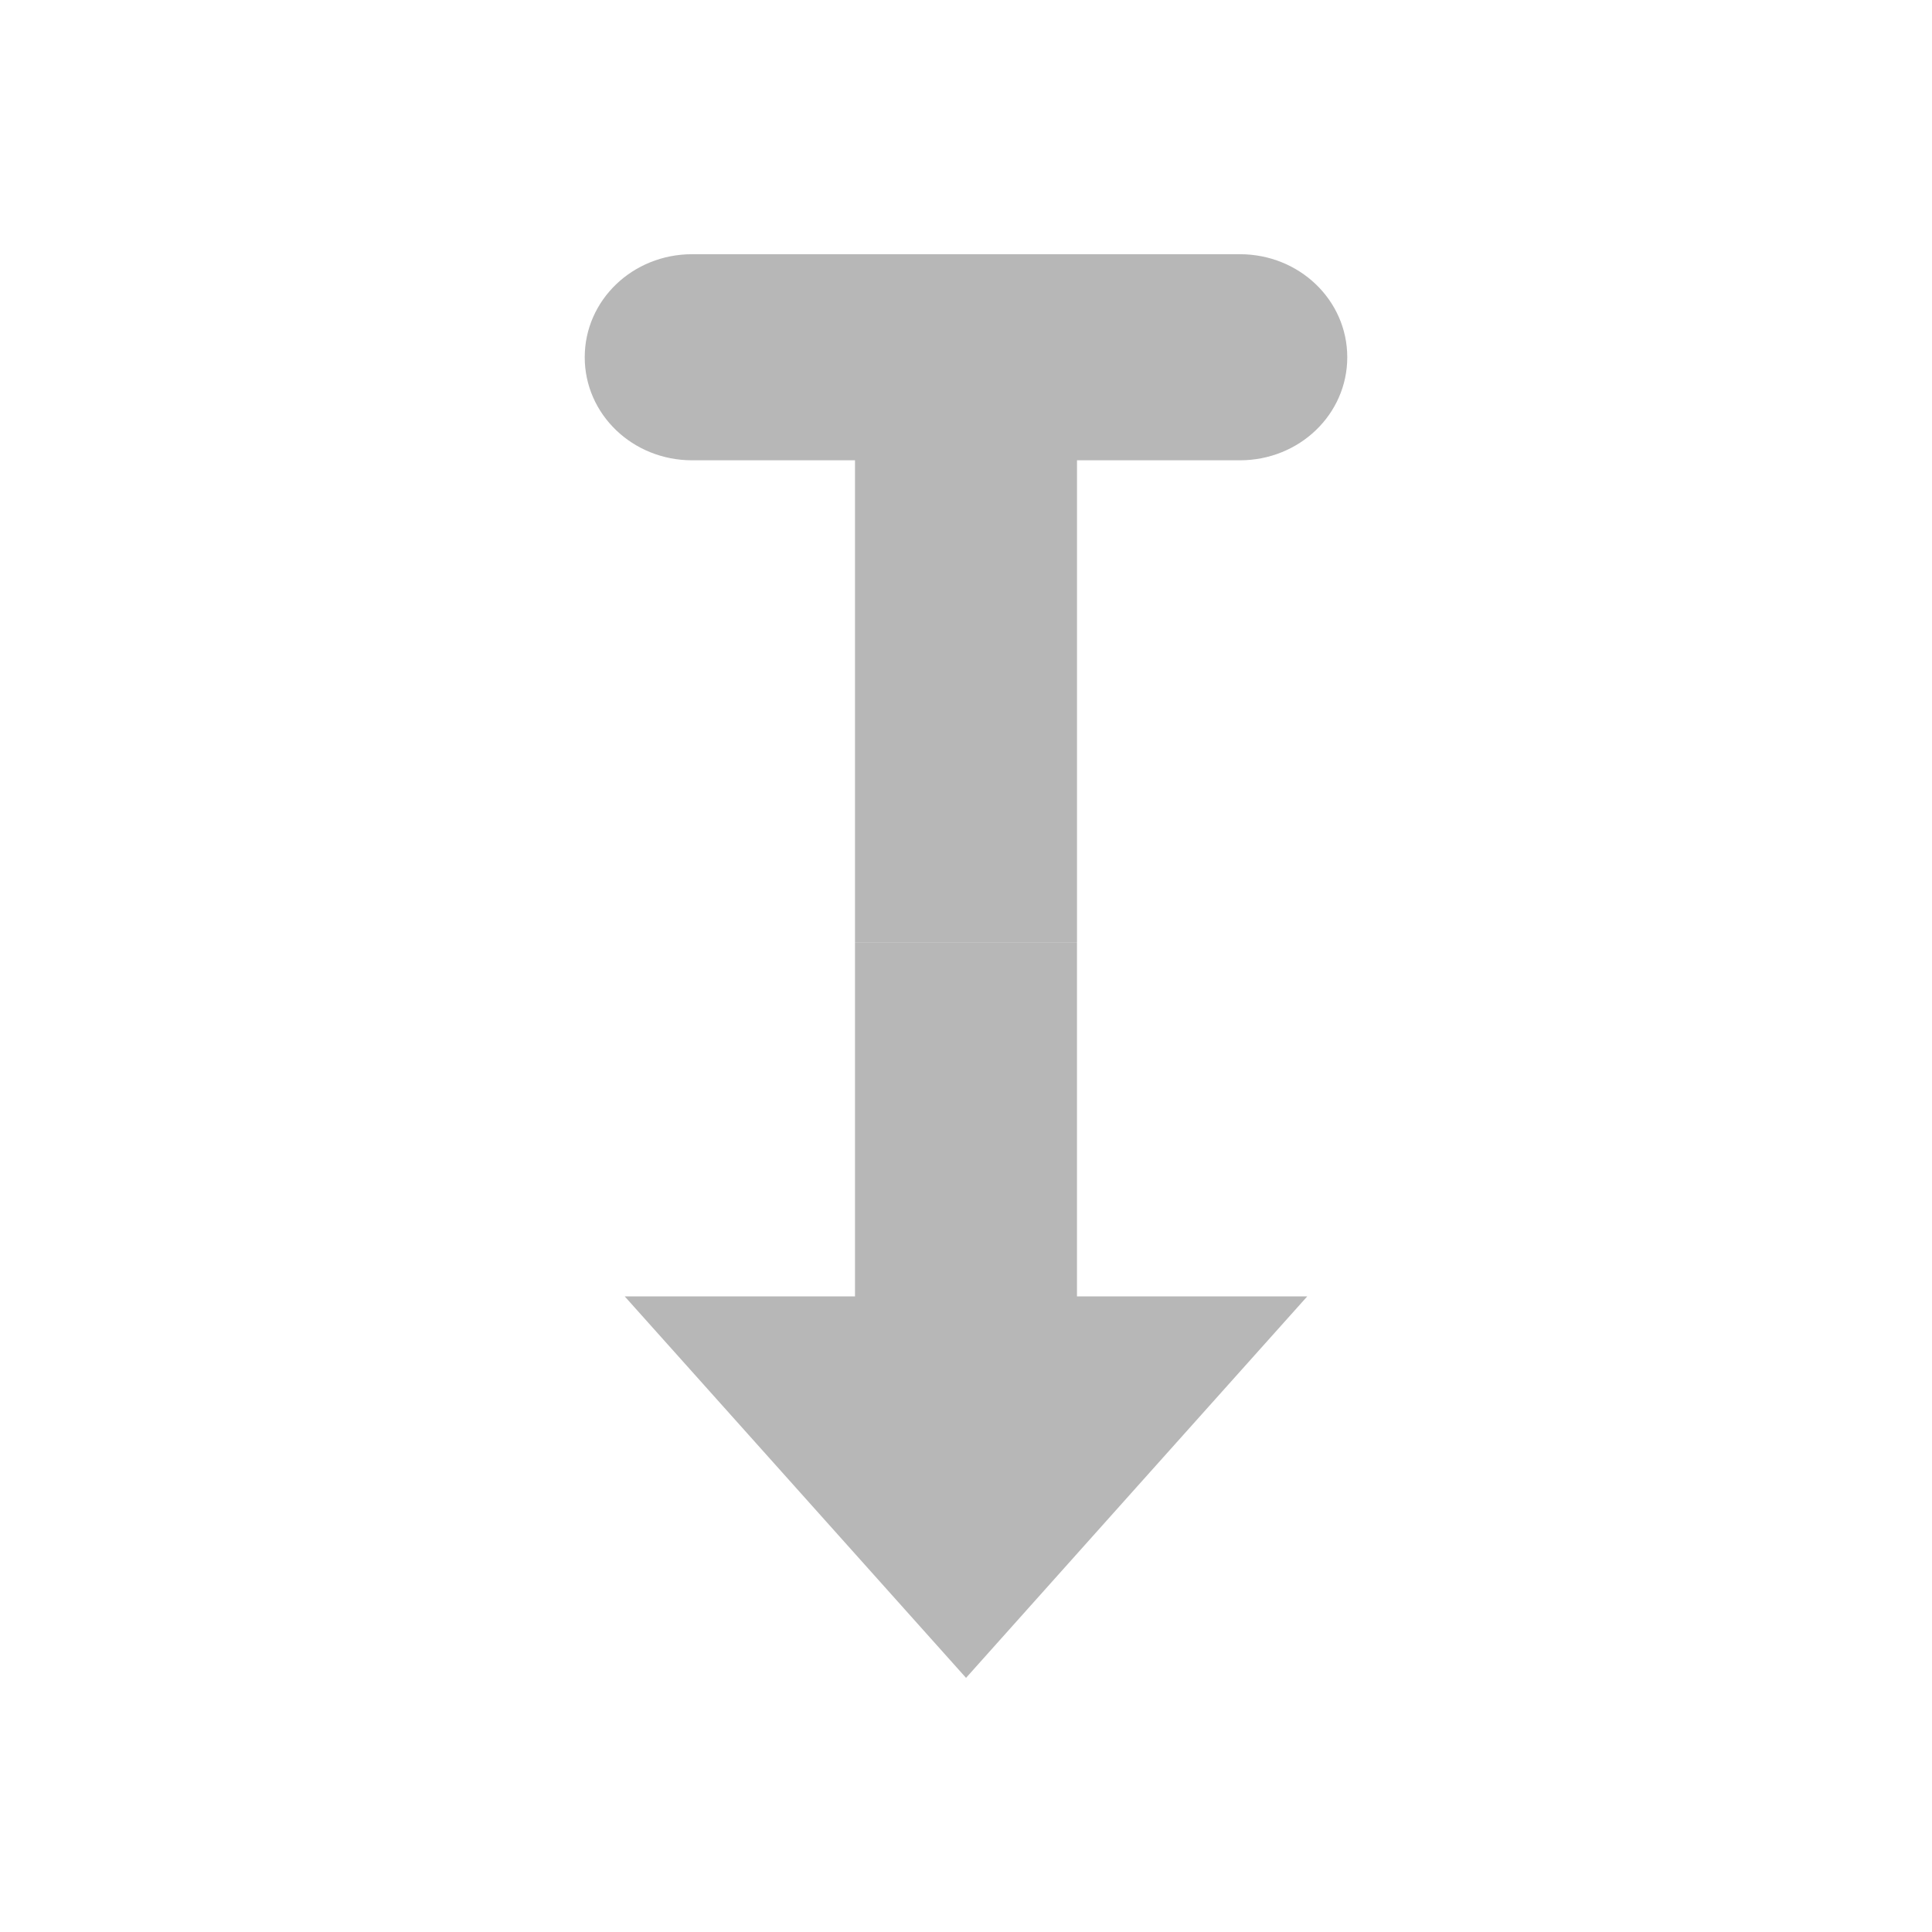 <svg height="512" viewBox="0 0 512 512" width="512" xmlns="http://www.w3.org/2000/svg">
 <path d="m183.42 67.368c-15.766 0-28.46 12.179-28.46 27.308 0 15.129 12.694 27.308 28.46 27.308h43.162v127.774h58.836v-127.774h43.162c15.766 0 28.46-12.179 28.46-27.308 0-15.129-12.694-27.308-28.46-27.308zm43.162 182.42v93.767h-61.028l45.228 50.548 45.228 50.548 45.2-50.548 45.228-50.548h-61.028v-93.767h-58.836" fill="#b7b7b7" fill-rule="evenodd"/>
</svg>

